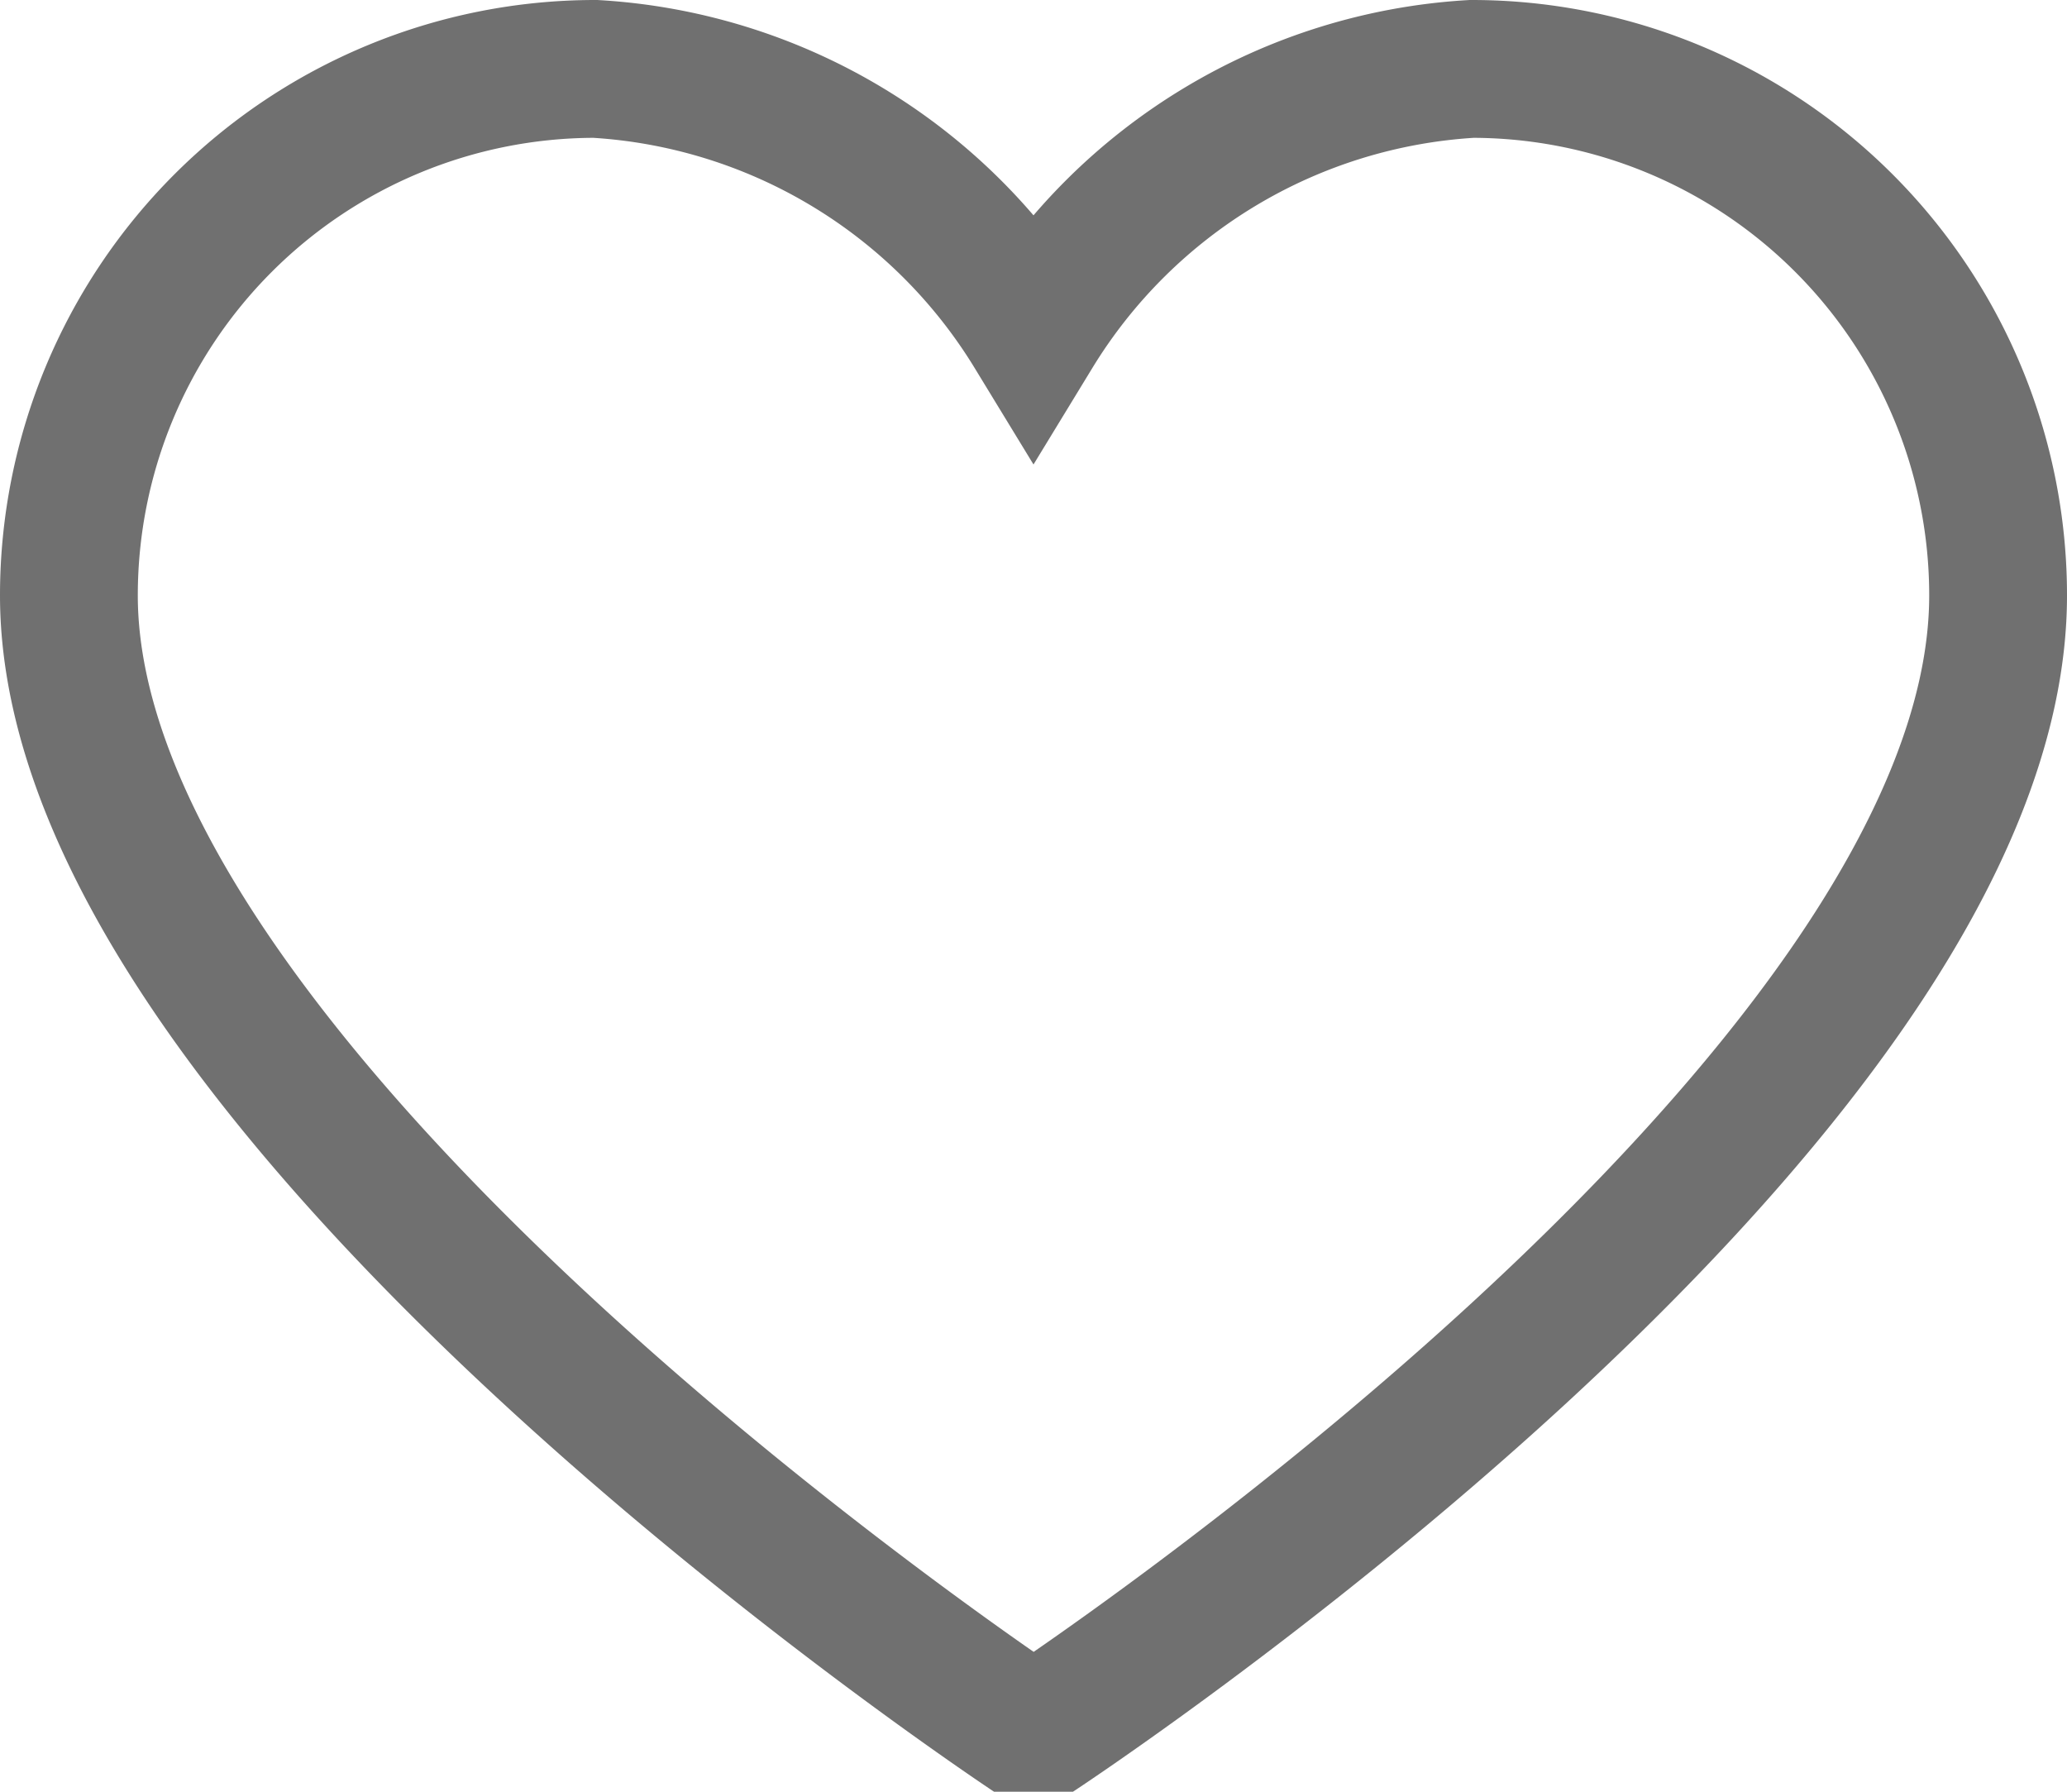 <svg xmlns="http://www.w3.org/2000/svg" viewBox="0 0 15 13"><defs><style>.cls-1{fill:none;stroke:#707070;}</style></defs><g><path class="cls-1" d="M10.68.5A4,4,0,0,0,7.5,2.41,4,4,0,0,0,4.32.5,3.82,3.82,0,0,0,.5,4.32c0,3.65,7,8.27,7,8.27s7-4.58,7-8.27A3.82,3.82,0,0,0,10.68.5Z"/></g></svg>
